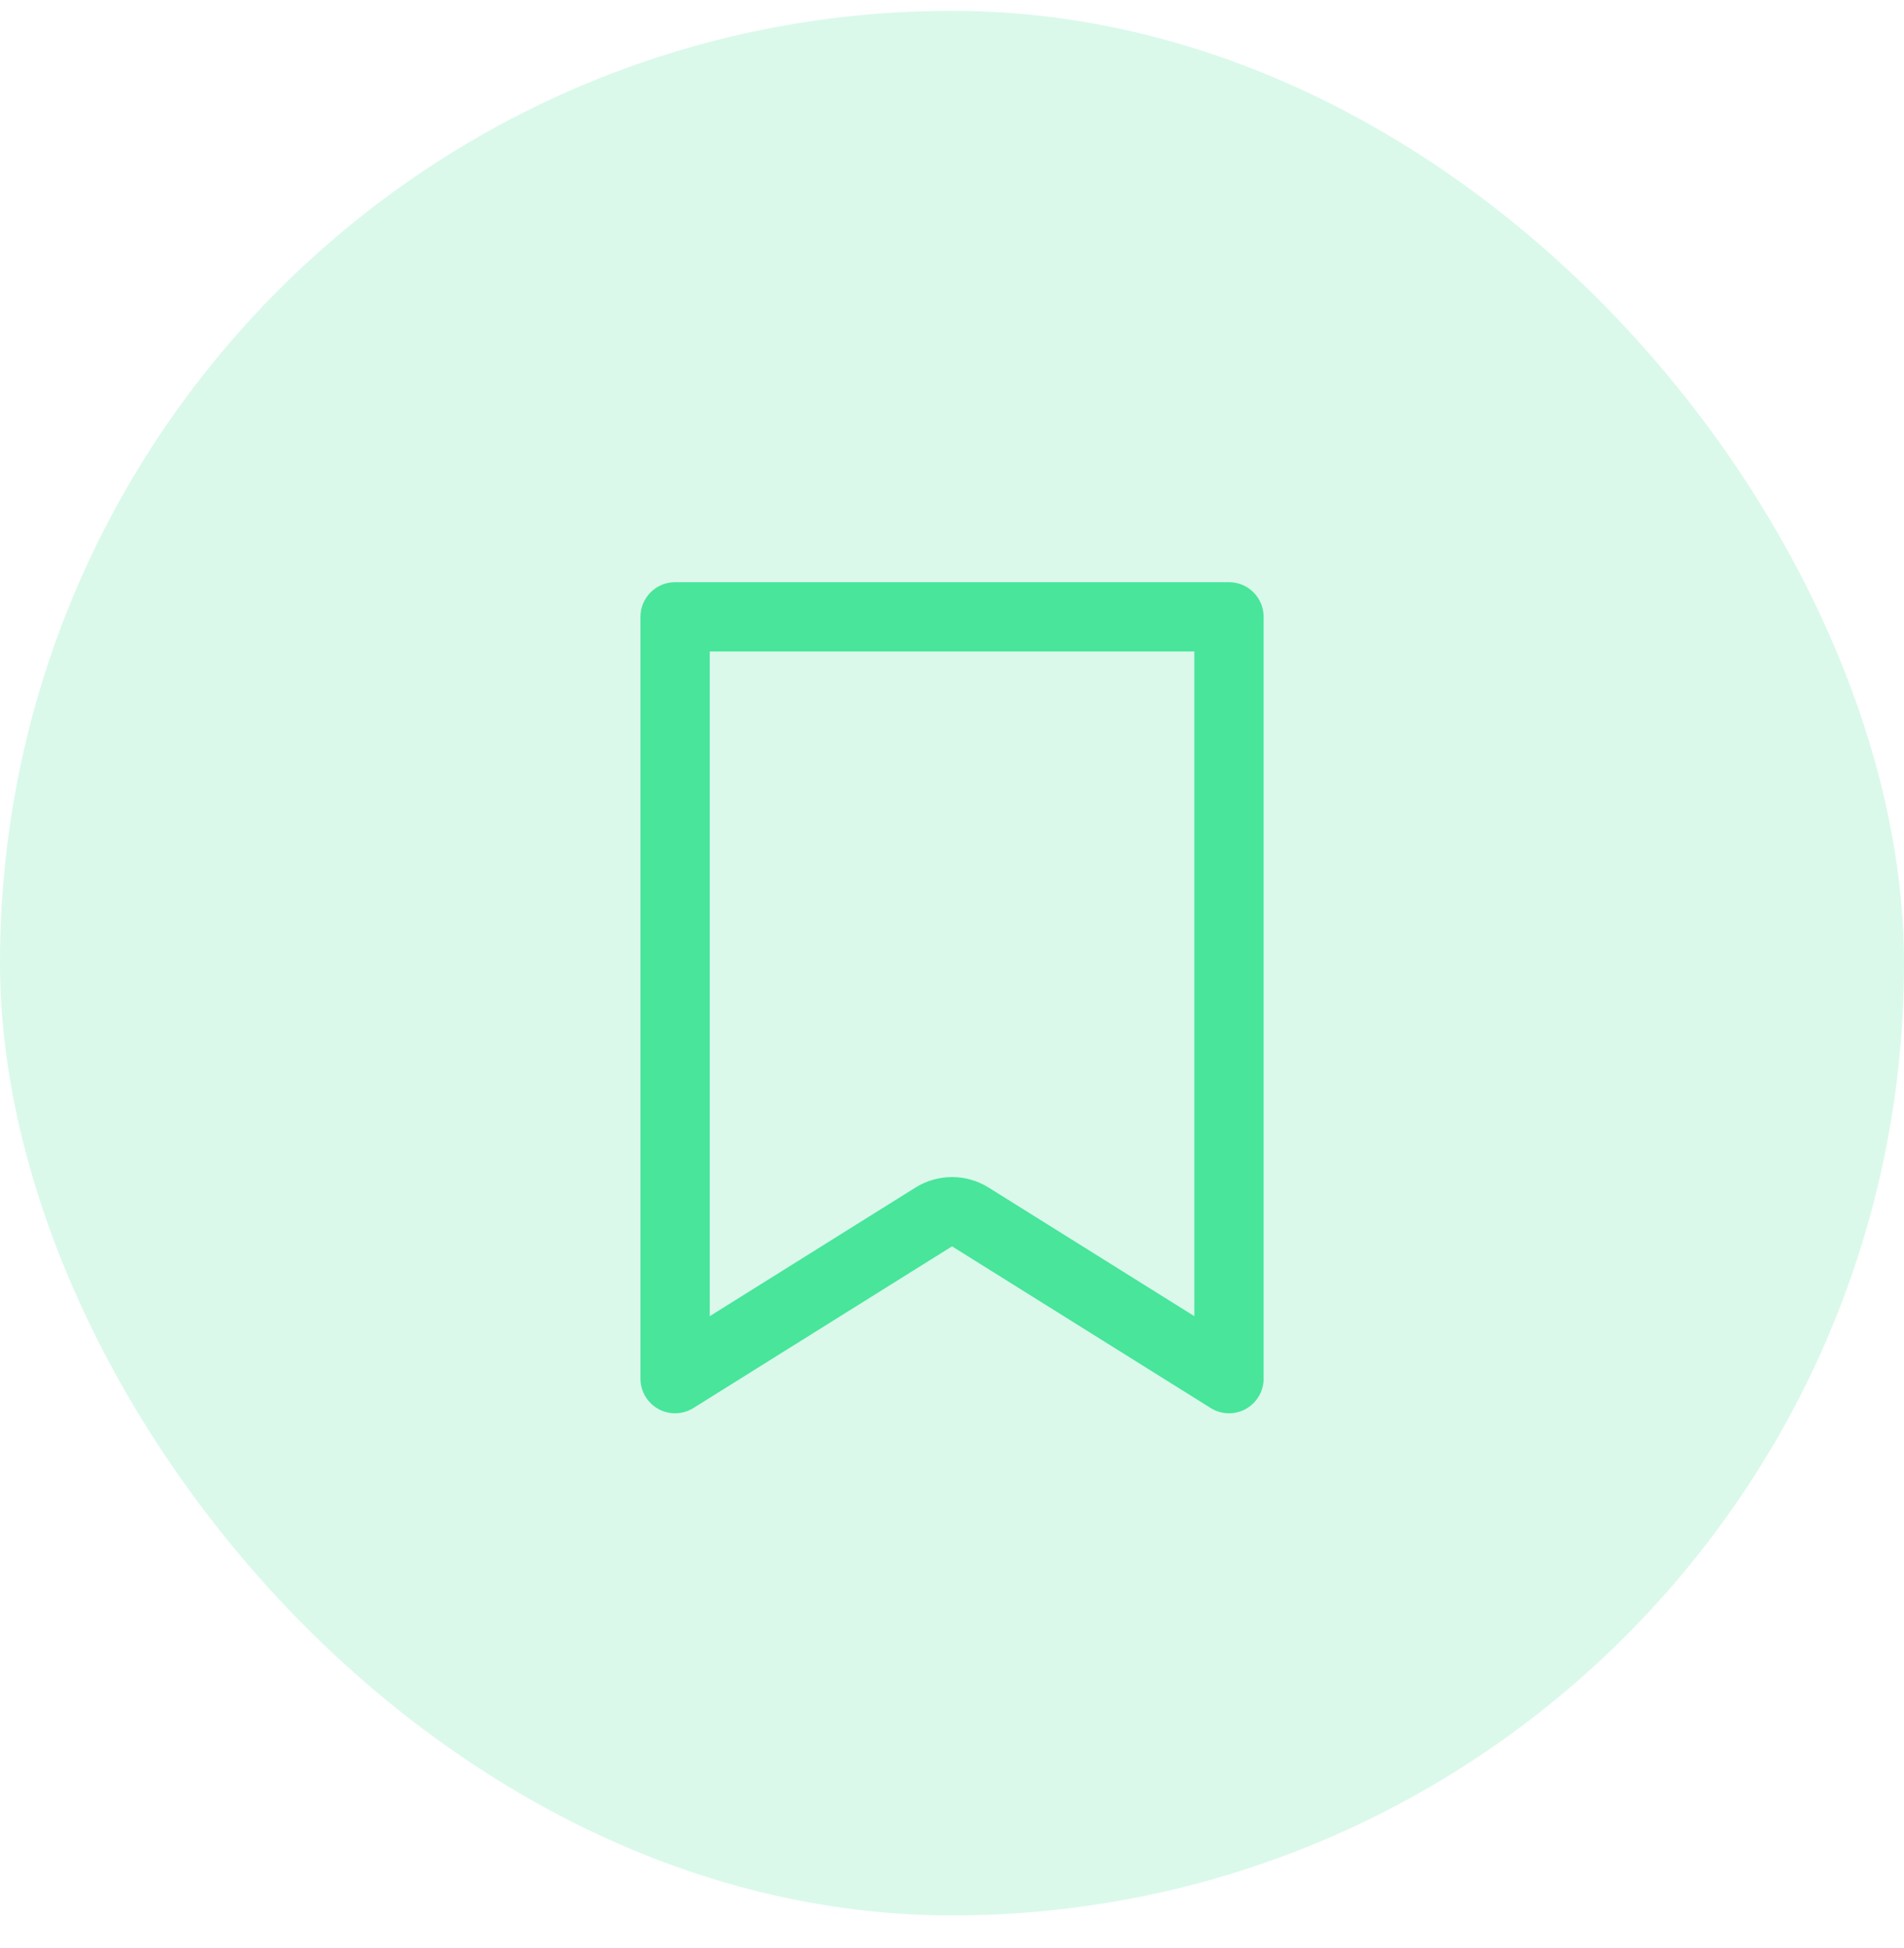<svg width="44" height="45" viewBox="0 0 44 45" fill="none" xmlns="http://www.w3.org/2000/svg">
<rect y="0.25" width="44" height="44" rx="22" fill="#48E59B" fill-opacity="0.2"/>
<path fill-rule="evenodd" clip-rule="evenodd" d="M14.801 14.25C14.801 13.808 15.159 13.45 15.601 13.45H28.401C28.843 13.45 29.201 13.808 29.201 14.25V31.85C29.201 32.141 29.043 32.409 28.789 32.55C28.534 32.691 28.223 32.682 27.977 32.528L22.001 28.793L16.025 32.528C15.778 32.682 15.467 32.691 15.213 32.55C14.959 32.409 14.801 32.141 14.801 31.85V14.25ZM16.401 15.05V30.407L21.153 27.437C21.672 27.112 22.33 27.112 22.849 27.437L27.601 30.407V15.05H16.401Z" fill="#48E59B"/>
</svg>
